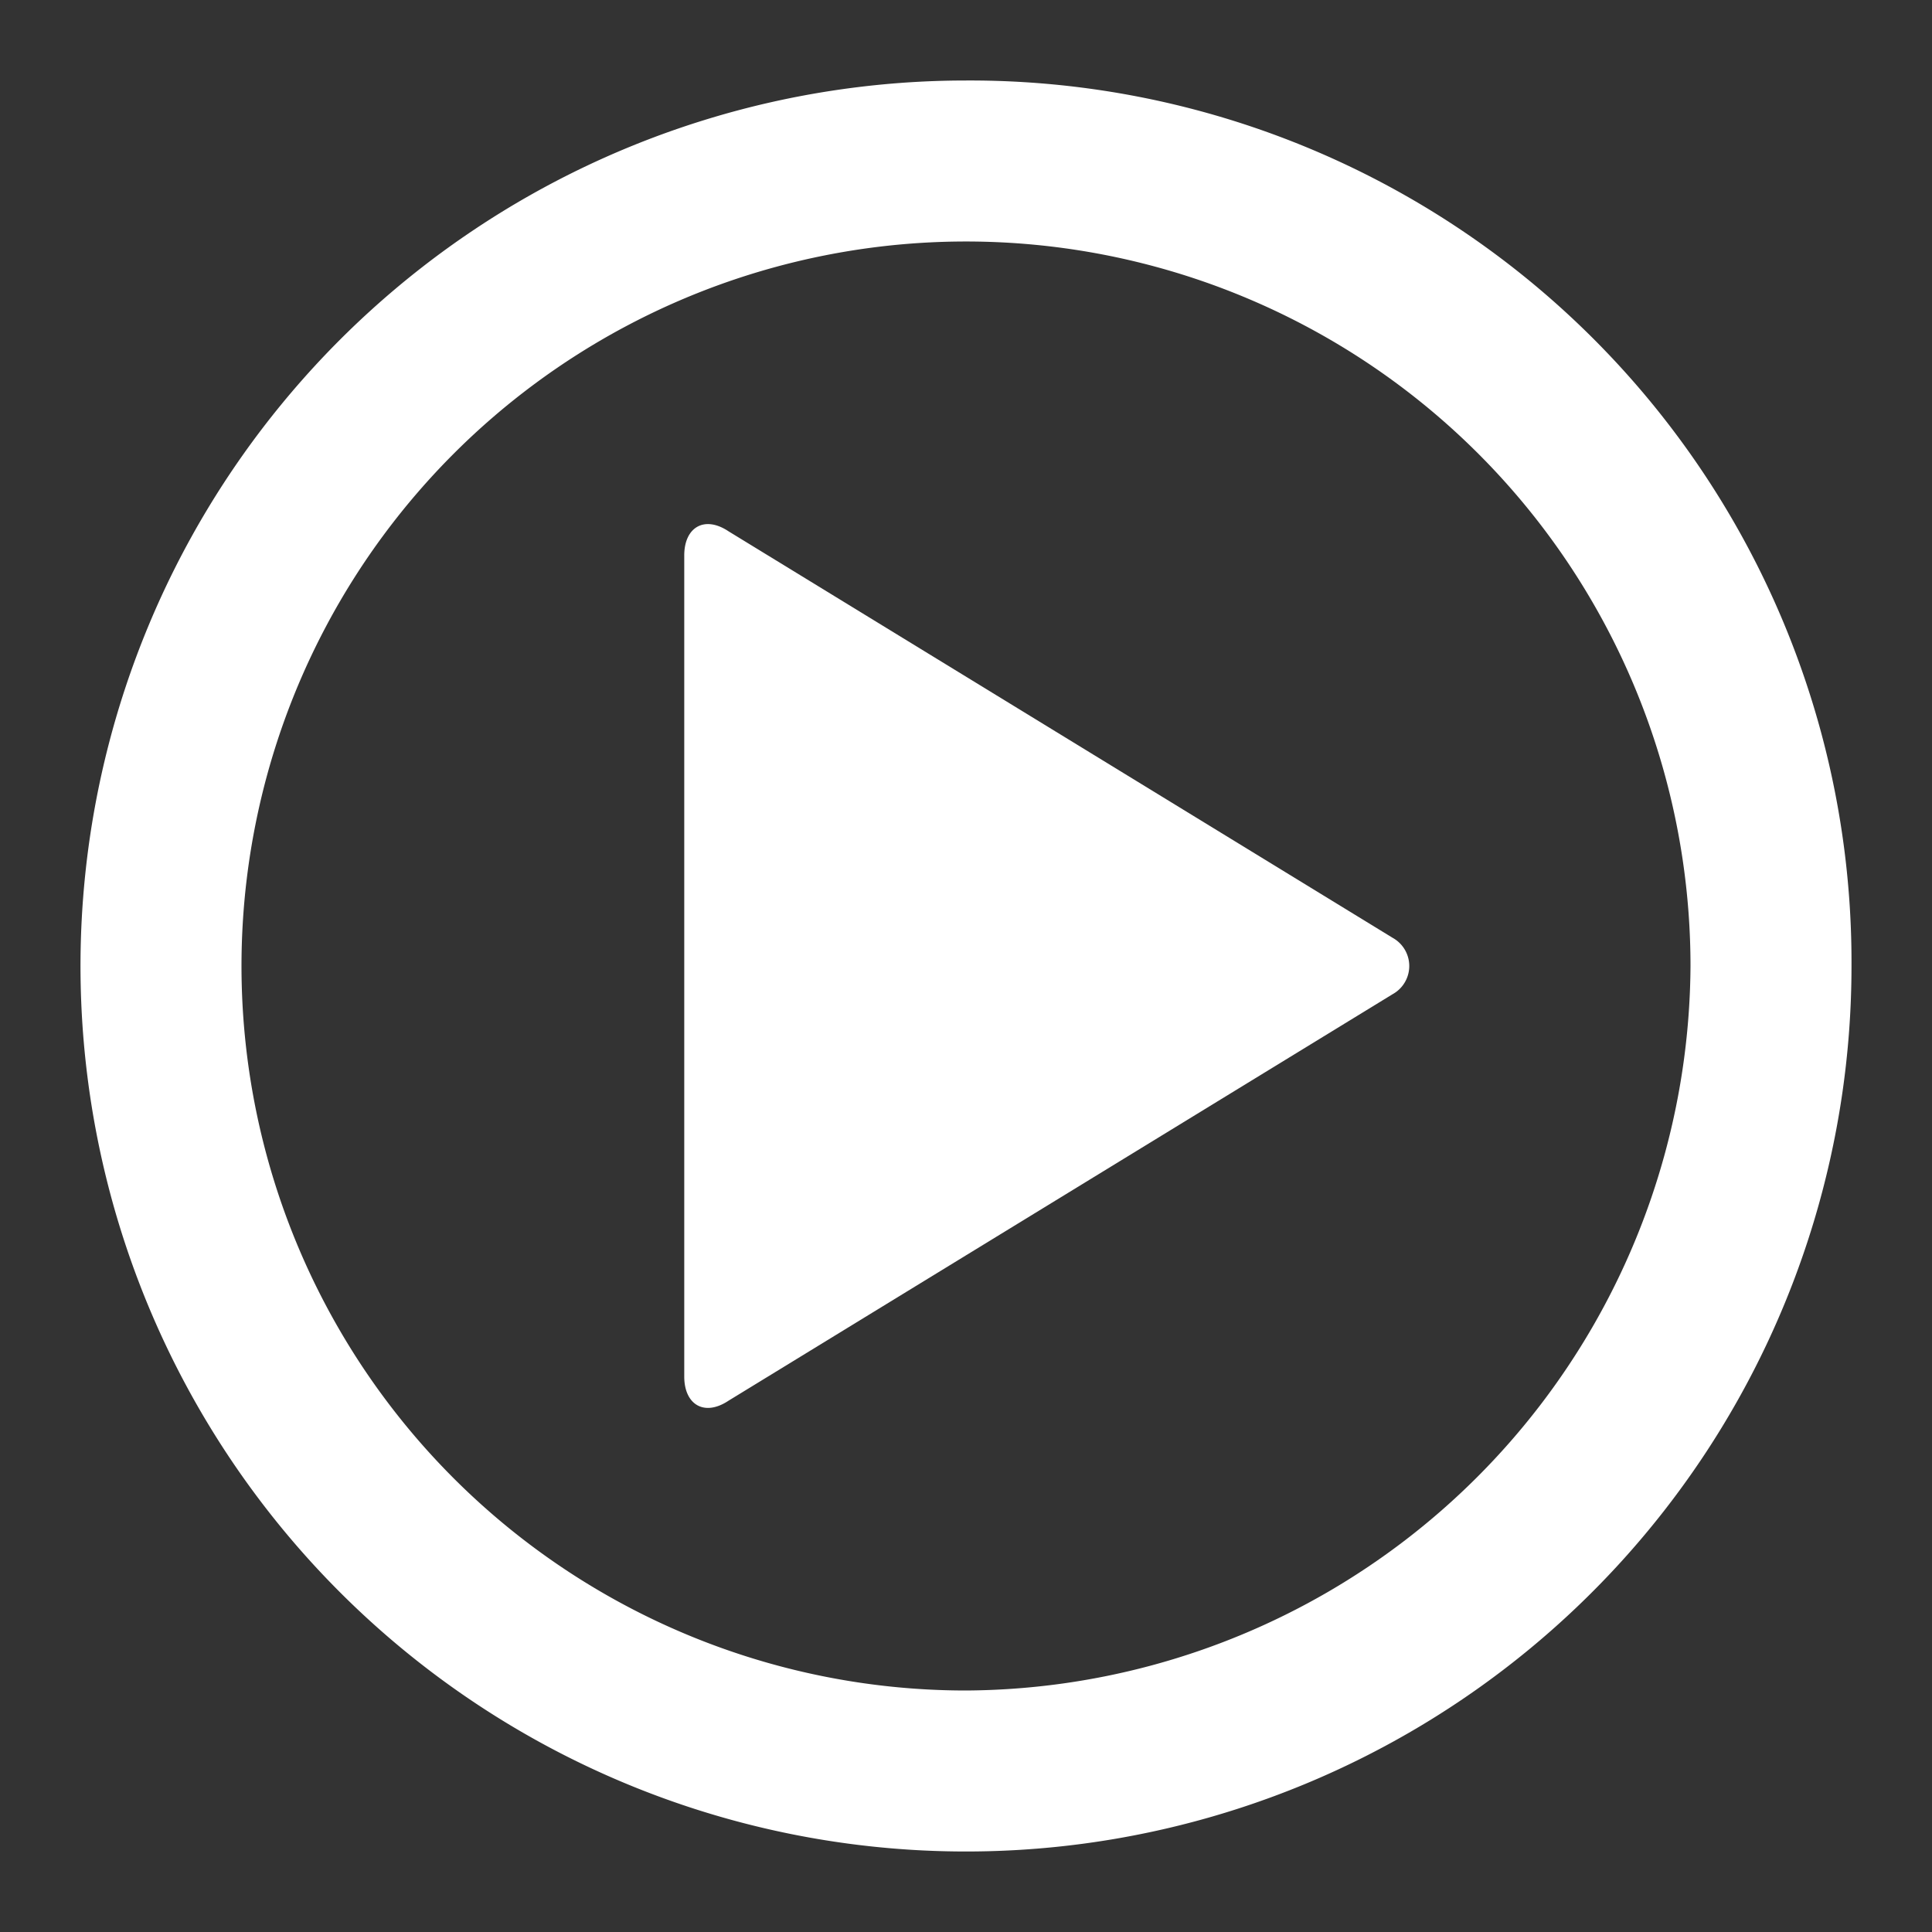 <!DOCTYPE svg PUBLIC "-//W3C//DTD SVG 1.1//EN" "http://www.w3.org/Graphics/SVG/1.1/DTD/svg11.dtd">
<!-- Uploaded to: SVG Repo, www.svgrepo.com, Transformed by: SVG Repo Mixer Tools -->
<svg width="800px" height="800px" viewBox="0 0 48 48" xmlns="http://www.w3.org/2000/svg" fill="#fff" stroke="#fff" stroke-width="0">
<rect x="0" y="0" width="48" height="48" fill="#333333" stroke="none"/>
<g id="SVGRepo_bgCarrier" stroke-width="0"/>
<g id="SVGRepo_tracerCarrier" stroke-linecap="round" stroke-linejoin="round" stroke="#CCCCCC" stroke-width="0.096"/>
<g id="SVGRepo_iconCarrier"> <title>play-circle</title> <g id="Layer_2" data-name="Layer 2"> <g id="invisible_box" data-name="invisible box"> <rect width="48" height="48" fill="none"/> </g> <g id="icons_Q2" data-name="icons Q2"> <g> <path d="M34.6,23.3,18.1,13.2c-.6-.4-1.1-.1-1.1.6V34.2c0,.7.5,1,1.1.6L34.6,24.7A.8.8,0,0,0,34.6,23.3Z"/> <path d="M24,2A22,22,0,1,0,46,24,21.9,21.9,0,0,0,24,2Zm0,40A18,18,0,1,1,42,24,18.1,18.1,0,0,1,24,42Z"/> </g> </g> </g> </g>
</svg>